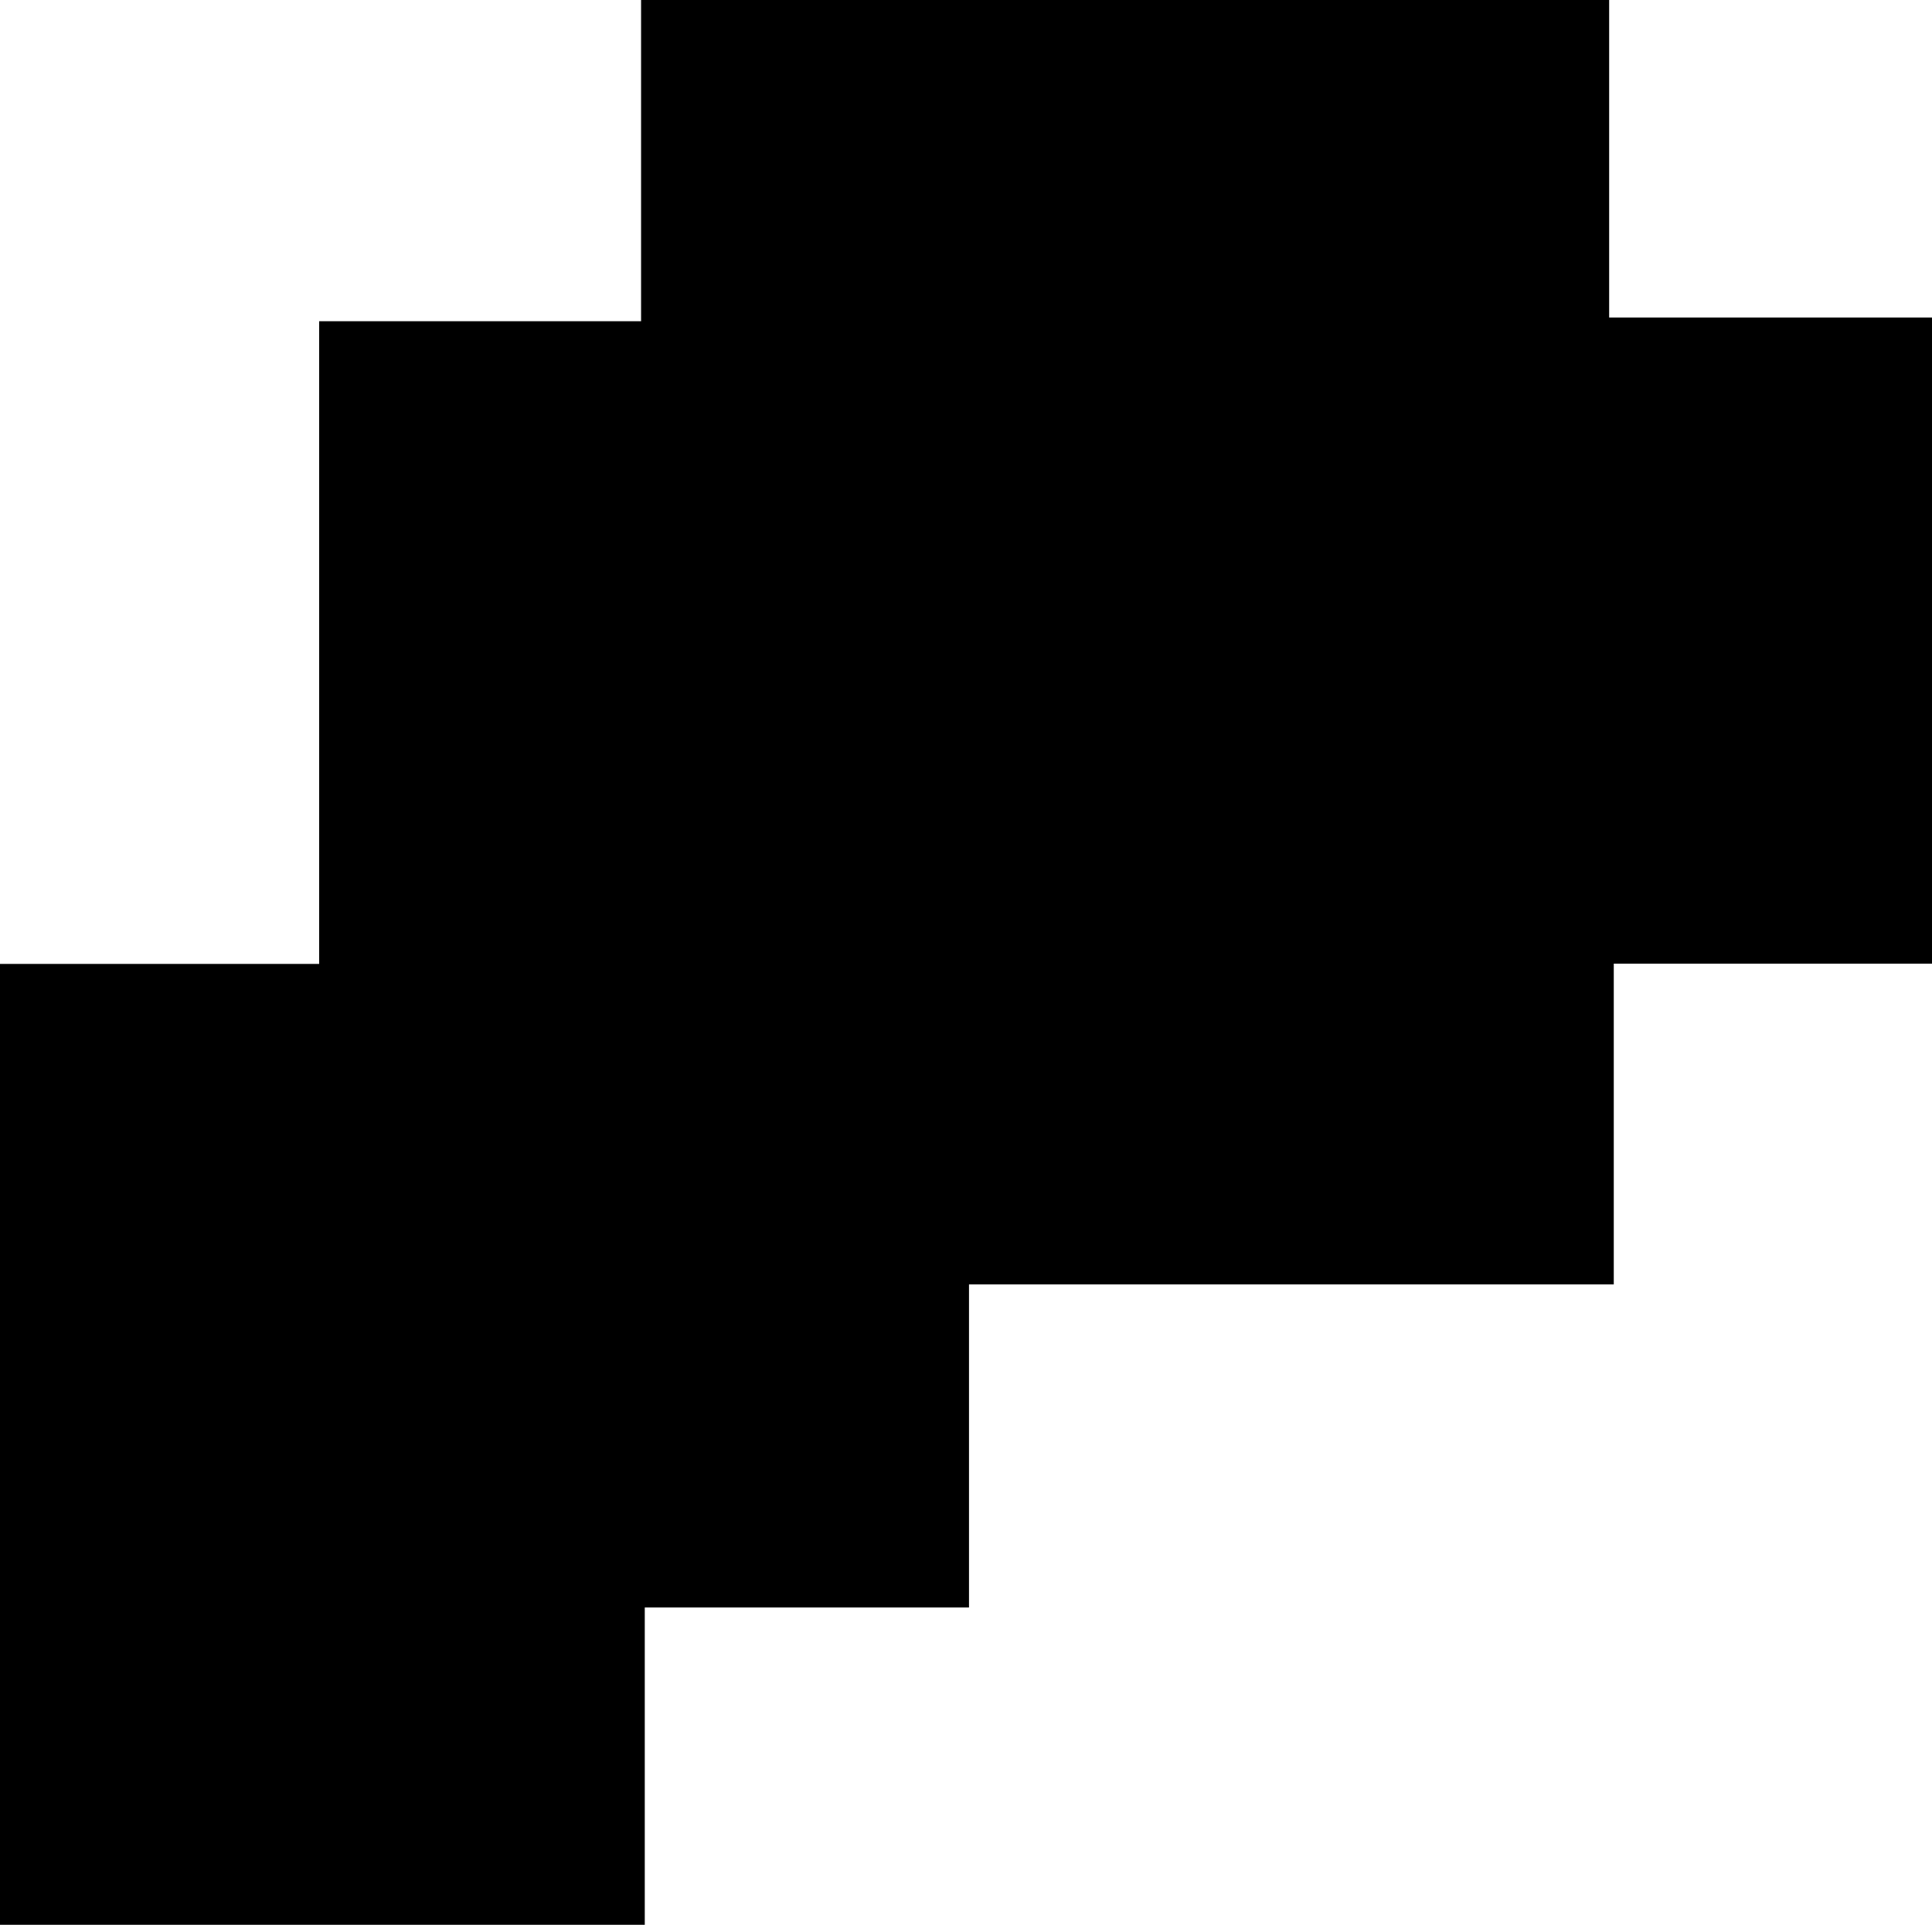 <svg id="Layer_1" data-name="Layer 1" xmlns="http://www.w3.org/2000/svg" viewBox="0 0 83.72 83.41"><path d="M145.49,115.26V87.41h13.95V73.49h41.95V87.25h14v28H201.59v13.9H173.65v14H159.6V156.9H131.66V115.26Z" transform="translate(-131.66 -73.49)"/></svg>
